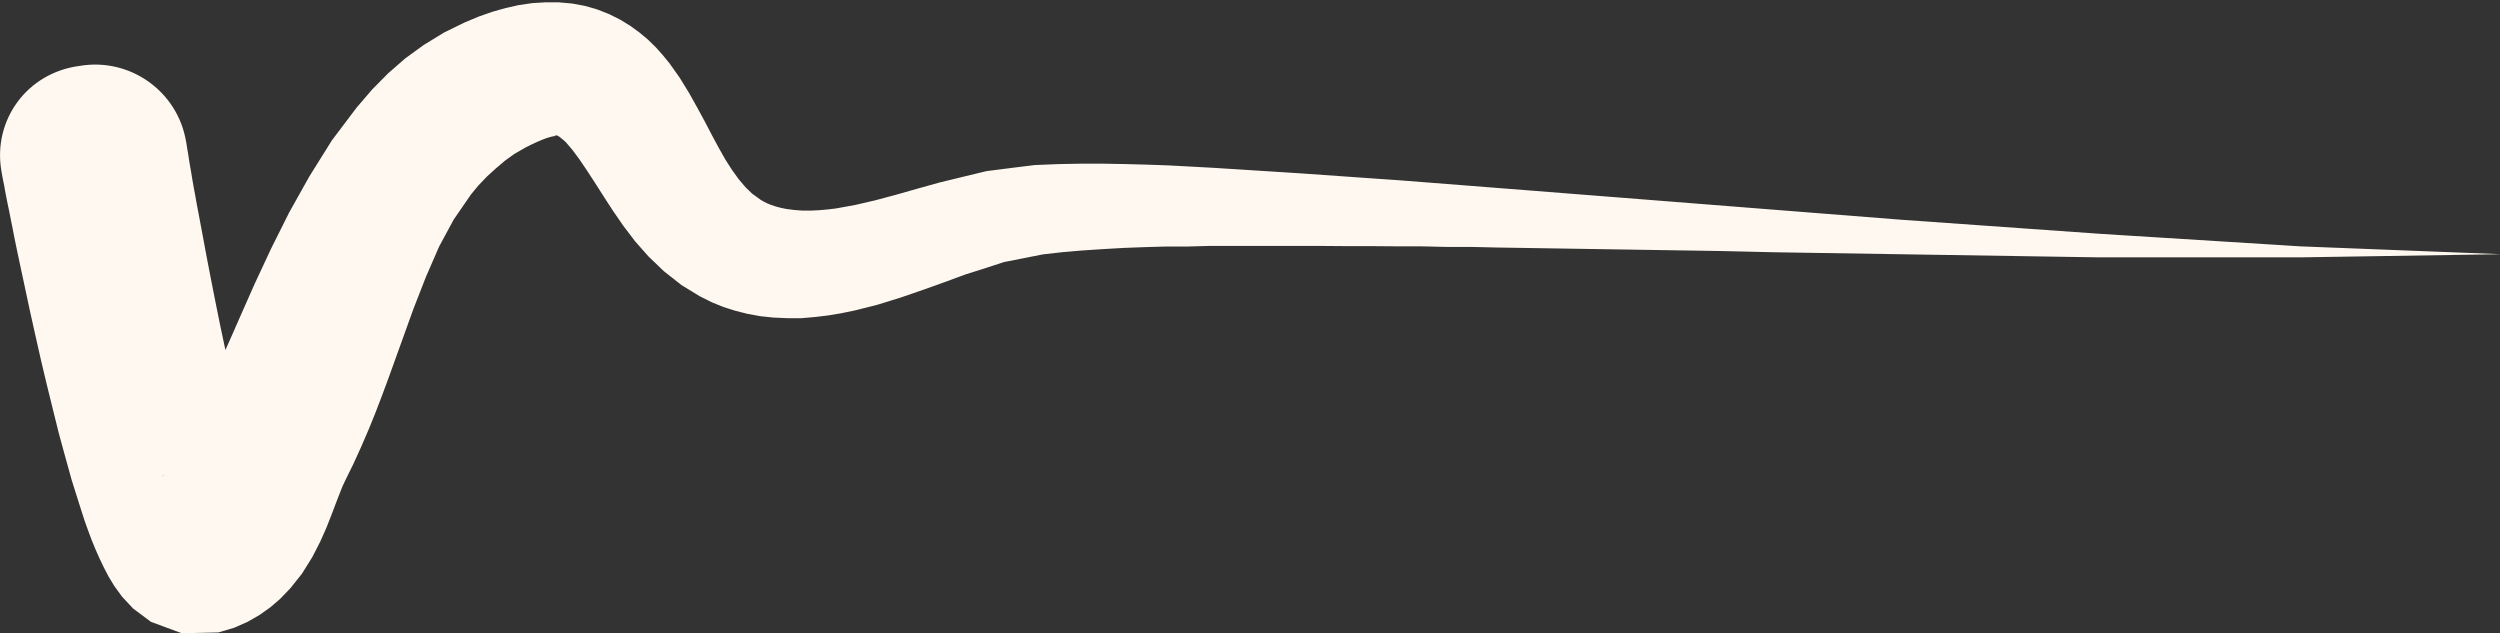 <?xml version="1.0" encoding="UTF-8"?><svg id="Ebene_2" xmlns="http://www.w3.org/2000/svg" viewBox="0 0 127.36 32.26"><rect x="0" y="0" width="127.36" height="32.26" fill="#333333" stroke="none"/><defs><style>.cls-1{fill:#fef8f0;stroke-width:0px;}</style></defs><g id="Ebene_1-2"><path class="cls-1" d="m.07,8.7l.02.12.03.17.04.21.05.24.05.28.06.32.07.35.08.38.08.41.09.44.09.47.1.49.22,1.04.24,1.12.25,1.17.27,1.21.28,1.24.3,1.26.3,1.22.31,1.25.32,1.17.33,1.19.33,1.05.32,1,.2.56.18.48.19.46.2.45.22.46.24.46.29.48.4.55.56.6.91.68,1.57.58,1.86-.04.81-.24.68-.3.61-.35.55-.39.5-.43.52-.54.59-.74.53-.85.4-.78.32-.72.26-.66.22-.58.19-.49.15-.38.17-.36.38-.77.4-.88.38-.88.36-.89.34-.89.33-.89.63-1.75.62-1.72.64-1.64.67-1.54.74-1.37.88-1.28.37-.45.44-.46.46-.42.46-.39.47-.34.57-.33.3-.15.3-.14.26-.11.21-.08.16-.05.12-.03.09-.02h.04s.03-.02.03-.02h.02s0-.02,0-.02h.03s.05,0,.05,0l.05.02.08.05.1.08.12.1.1.09.35.41.34.46.38.56.41.63.44.69.48.74.53.77.6.79.68.77.78.75.9.71.93.57.62.31.59.24.6.19.63.16.66.12.67.07.71.03h.71s.69-.06.69-.06l.67-.08.66-.11.68-.14,1.19-.3,1.19-.37,1.13-.39,1.09-.39,1.03-.38,1.04-.33.95-.31.97-.19,1.01-.2.97-.11,1.05-.09,1.06-.07,1.06-.06,1.07-.04,1.07-.03h1.09s1.09-.03,1.09-.03h1.09s1.1,0,1.1,0h1.1s1.1,0,1.1,0h1.28s1.28.01,1.28.01h1.28s1.28.01,1.28.01h1.28s1.28.03,1.28.03h1.28s1.28.03,1.28.03l1.28.02,1.28.02,1.28.02,1.28.02,1.28.02,1.28.02,1.28.02,1.28.02,1.28.02,1.28.03,1.28.03,1.28.02,1.28.02,1.28.02,1.28.02,1.28.02,1.28.02,1.28.02,1.28.02,1.28.02,1.28.02,1.28.02,1.28.02,1.28.02h1.28s1.28,0,1.28,0h1.28s1.28,0,1.28,0h1.28s1.28,0,1.28,0h1.28s1.28,0,1.28,0l1.29-.02,1.28-.02,1.28-.02,1.28-.02,1.28-.02,1.28-.02,1.28-.02,1.28-.02-1.28-.05-1.28-.05-1.28-.05-1.28-.05-1.28-.05-1.28-.05-1.28-.05-1.28-.05-1.27-.08-1.28-.08-1.28-.08-1.28-.08-1.28-.08-1.28-.08-1.28-.08-1.27-.08-1.27-.09-1.27-.09-1.27-.09-1.27-.09-1.27-.09-1.27-.09-1.27-.09-1.27-.09-1.27-.1-1.27-.1-1.27-.1-1.27-.1-1.27-.1-1.27-.1-1.27-.1-1.27-.1-1.27-.1-1.27-.1-1.27-.1-1.27-.1-1.28-.1-1.27-.1-1.27-.1-1.28-.1-1.28-.1-1.28-.1-1.28-.1-1.28-.1-1.29-.09-1.28-.09-1.28-.09-1.28-.09-1.1-.07-1.1-.07-1.1-.07-1.11-.07-1.11-.06-1.11-.06-1.12-.04-1.13-.03-1.13-.02h-1.14s-1.14.02-1.14.02l-1.22.05-1.21.15-1.25.16-1.24.3-1.15.28-1.15.32-1.09.31-1.05.28-.99.23-.99.18-.42.05-.44.04-.43.02h-.42s-.4-.03-.4-.03l-.4-.05-.3-.06-.26-.07-.24-.08-.22-.09-.19-.1-.12-.07-.44-.32-.33-.32-.34-.4-.34-.47-.34-.53-.34-.6-.35-.65-.36-.69-.39-.72-.42-.75-.48-.78-.51-.72-.36-.44-.35-.39-.39-.38-.43-.36-.48-.35-.51-.31-.56-.28-.61-.24-.63-.18-.65-.12-.68-.06h-.67s-.67.04-.67.04l-.69.1-.67.15-.67.19-.69.24-.74.31-1.04.51-1.03.63-.95.69-.87.76-.81.82-.79.92-1.26,1.67-1.15,1.84-1.03,1.84-.92,1.84-.84,1.8-.77,1.74-.36.82-.35.79-.35.75-.34.7-.33.64-.38.68-.33.63-.32.68-.27.61-.23.54-.2.46-.18.36-.14.25-.07.1-.09.09.15-.17.11-.09.13-.09.16-.09.2-.09.3-.09,1.63-.03,1.34.49.67.49.31.33.14.18.03.04-.03-.06-.06-.13-.08-.21-.09-.26-.1-.31-.09-.29-.26-.92-.25-.88-.25-1.05-.26-1.07-.25-1.16-.26-1.18-.25-1.18-.24-1.19-.23-1.17-.22-1.14-.2-1.08-.19-1.01-.09-.47-.08-.45-.08-.43-.07-.4-.06-.37-.06-.34-.05-.3-.04-.27-.04-.23-.03-.19-.02-.14-.02-.1c-.43-2.56-2.86-4.29-5.43-3.85C1.36,3.71-.37,6.14.07,8.7Z"/></g></svg>